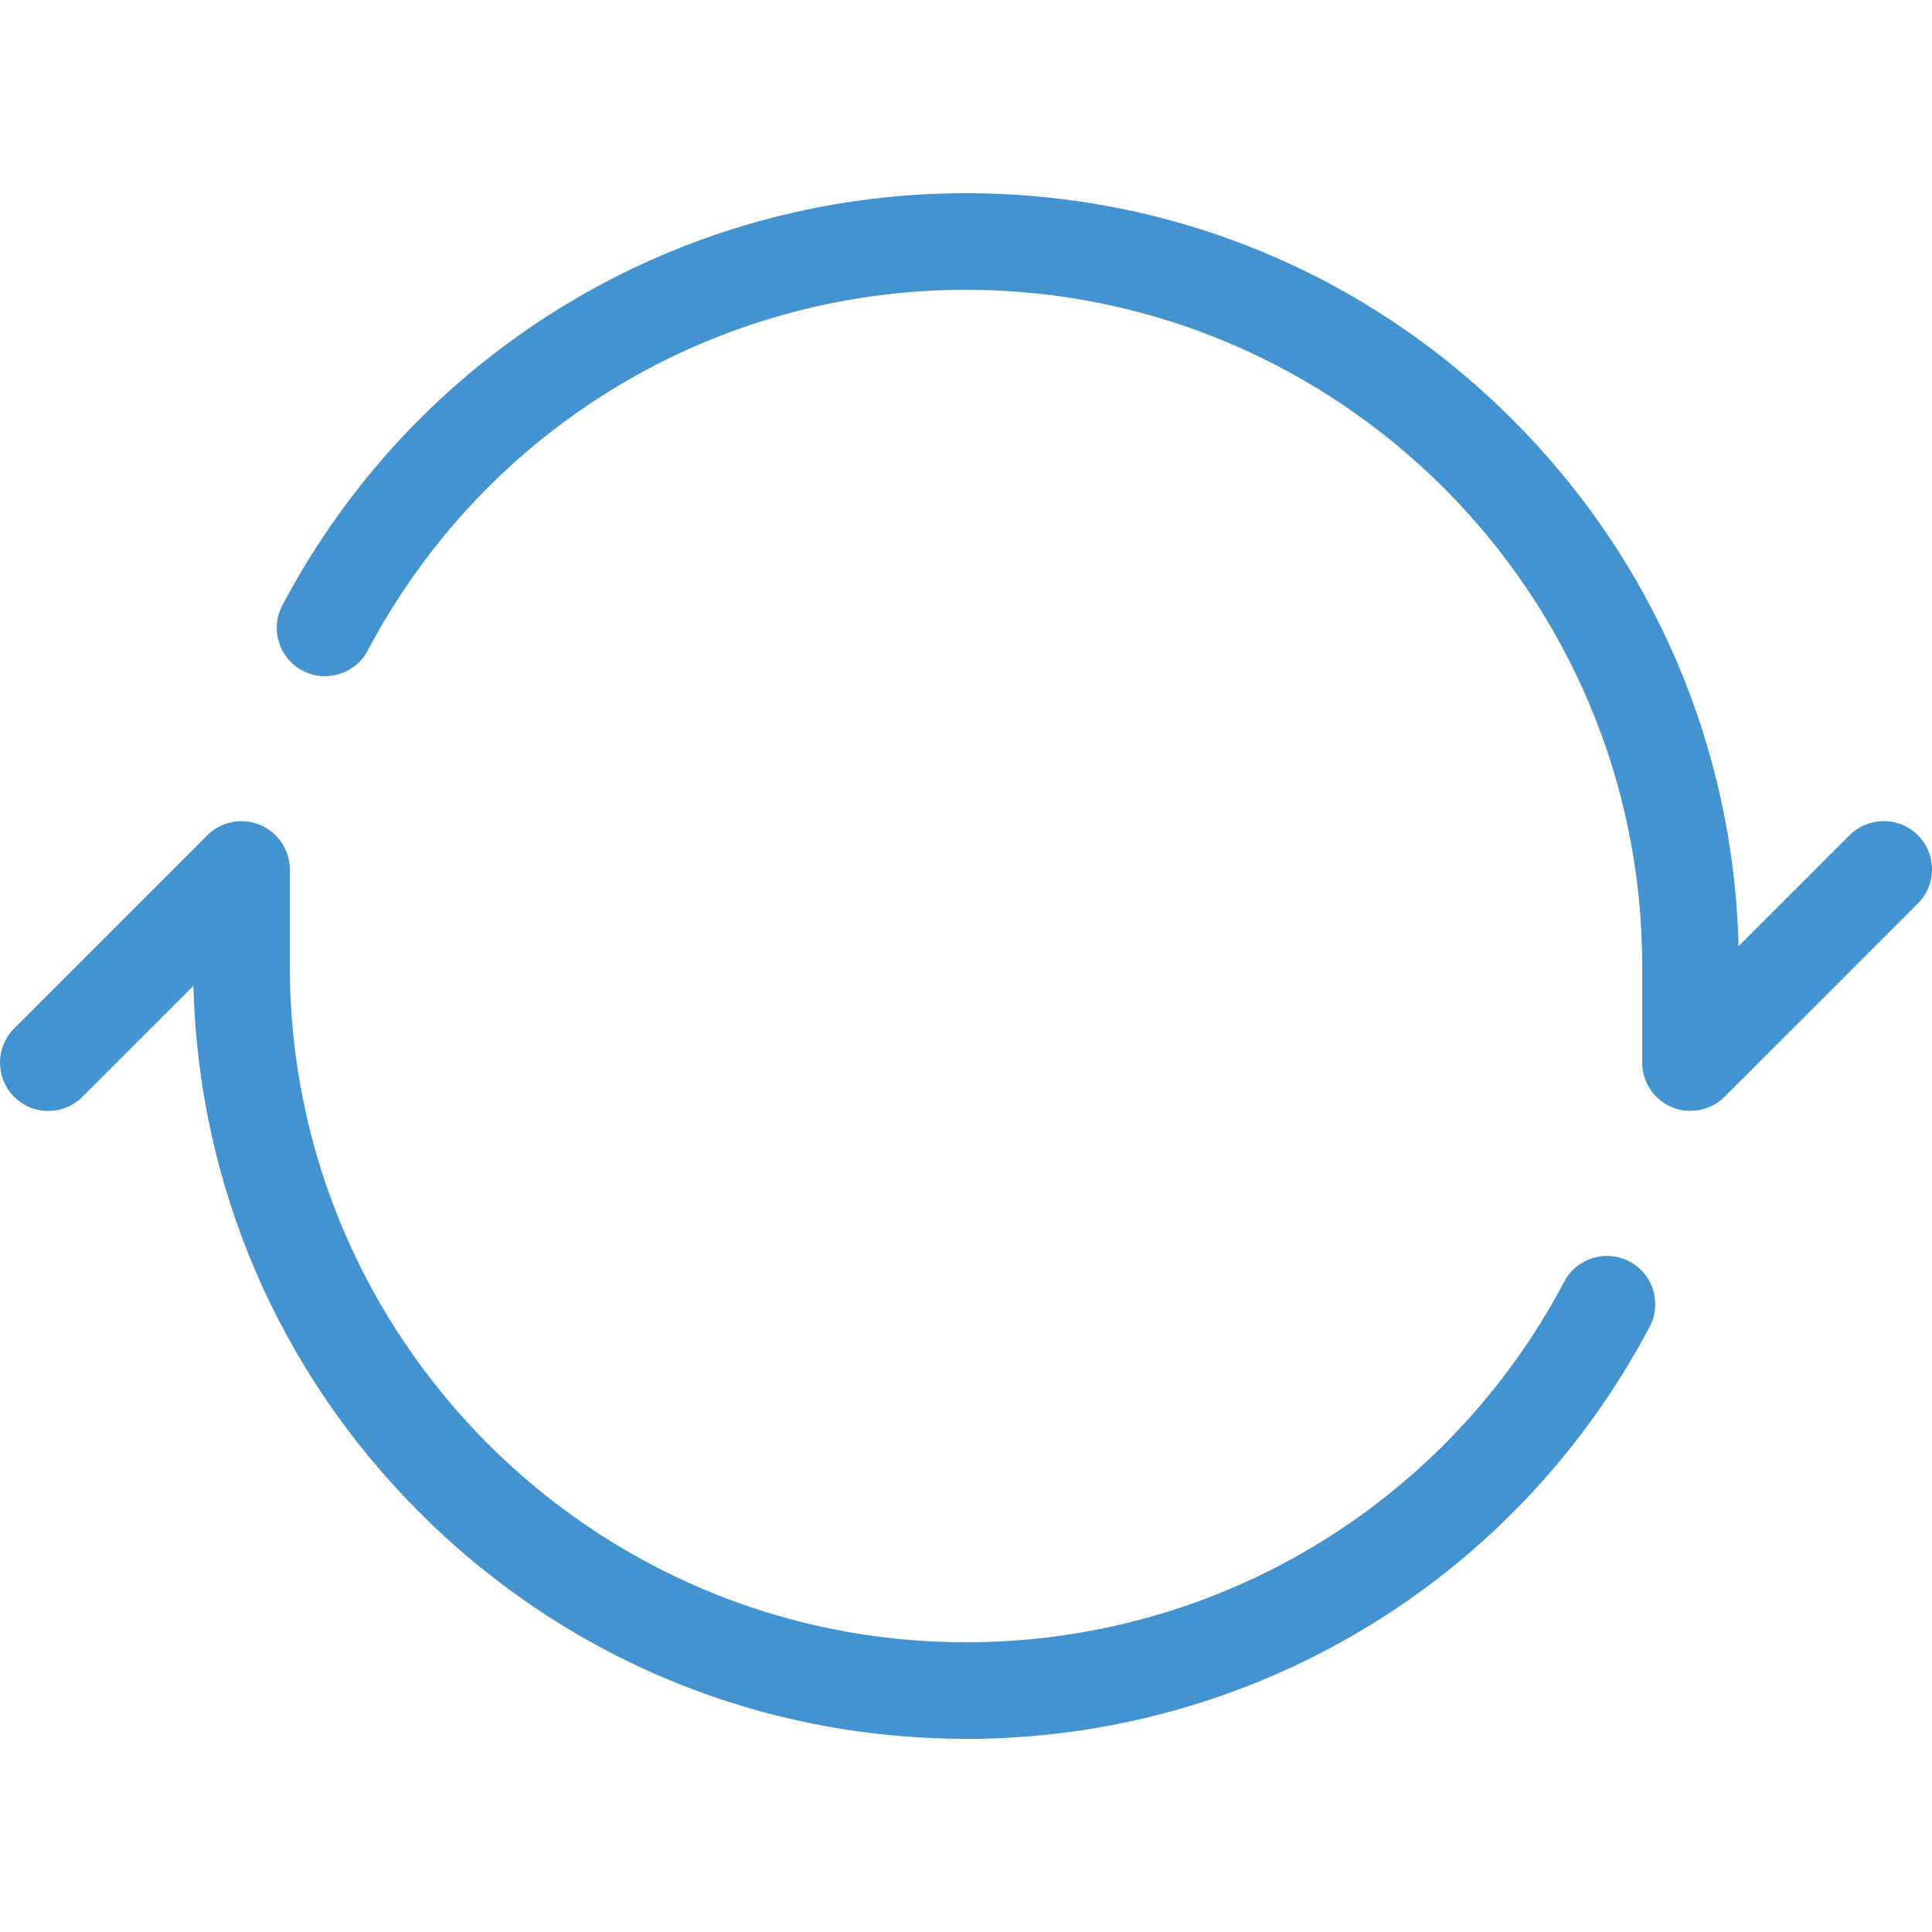 <?xml version="1.0" encoding="utf-8"?>
<!-- Generated by IcoMoon.io -->
<!DOCTYPE svg PUBLIC "-//W3C//DTD SVG 1.1//EN" "http://www.w3.org/Graphics/SVG/1.1/DTD/svg11.dtd">
<svg version="1.1" xmlns="http://www.w3.org/2000/svg" xmlns:xlink="http://www.w3.org/1999/xlink" width="20" height="20" viewBox="0 0 20 20">
<path fill="#4493d1" d="M17.5 11.5c-0.064 0-0.129-0.012-0.191-0.038-0.187-0.077-0.309-0.26-0.309-0.462v-1c0-3.86-3.14-7-7-7-2.603 0-4.976 1.431-6.193 3.734-0.129 0.244-0.432 0.337-0.676 0.208s-0.337-0.432-0.208-0.676c1.391-2.632 4.103-4.266 7.077-4.266 2.137 0 4.146 0.832 5.657 2.343 1.463 1.463 2.289 3.392 2.341 5.452l1.149-1.149c0.195-0.195 0.512-0.195 0.707 0s0.195 0.512 0 0.707l-2 2c-0.096 0.096-0.224 0.146-0.354 0.146z"></path>
<path fill="#4493d1" d="M10 18c-2.137 0-4.146-0.832-5.657-2.343-1.463-1.463-2.289-3.392-2.341-5.452l-1.149 1.149c-0.195 0.195-0.512 0.195-0.707 0s-0.195-0.512 0-0.707l2-2c0.143-0.143 0.358-0.186 0.545-0.108s0.309 0.26 0.309 0.462v1c0 3.86 3.14 7 7 7 2.603 0 4.976-1.431 6.193-3.734 0.129-0.244 0.432-0.337 0.676-0.208s0.337 0.432 0.208 0.676c-1.391 2.632-4.103 4.266-7.077 4.266z"></path>
</svg>
